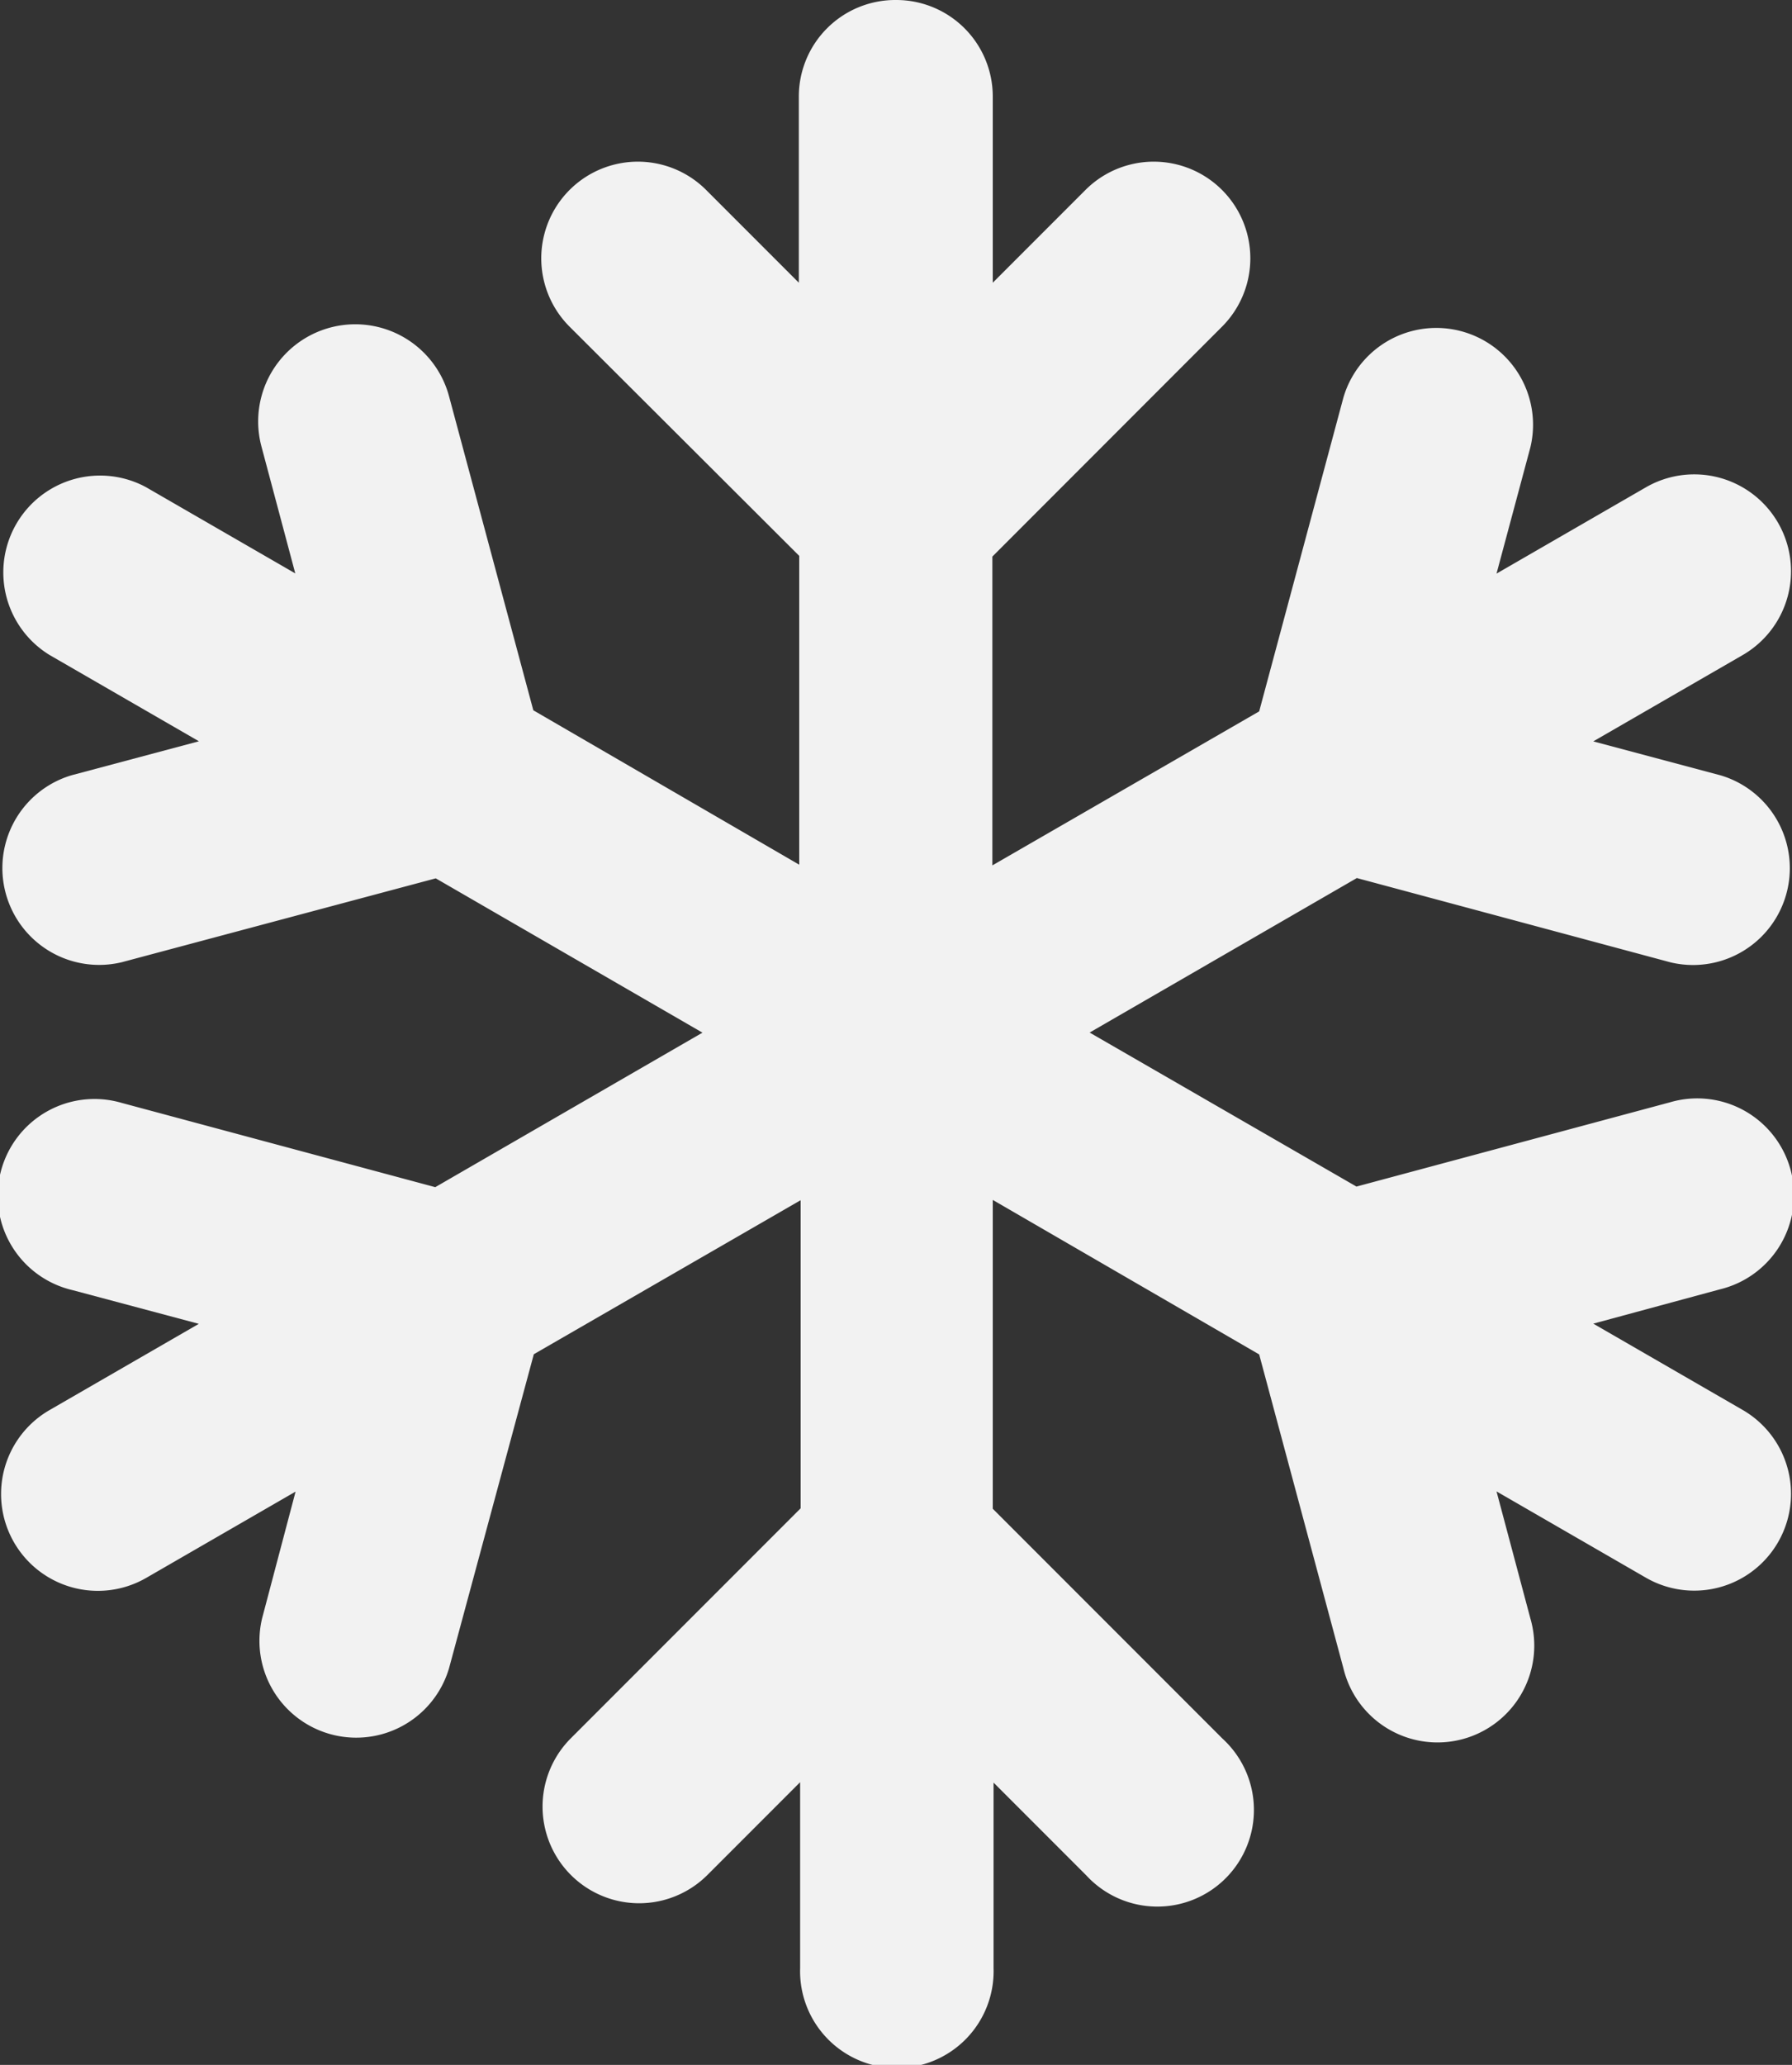 <svg xmlns="http://www.w3.org/2000/svg" width="18" height="20.728" viewBox="0 0 18 20.728">
  <rect x="0" y="0" width="18" height="20.728" fill="#333333" stroke="none"/>
  <defs>
    <style>
      .cls-1 {
        fill: #f2f2f2;
      }
    </style>
  </defs>
  <path id="snowflake-regular" class="cls-1" d="M10.689,0a.969.969,0,0,1,.972.972V2.838l.931-.931a.97.97,0,0,1,1.372,1.372L11.657,5.587v3.1l2.68-1.546.846-3.15a.972.972,0,0,1,1.878.5l-.34,1.267,1.5-.866a.972.972,0,0,1,.972,1.684l-1.5.866,1.275.34a.972.972,0,0,1-.5,1.878l-3.15-.846-2.684,1.551,2.68,1.546,3.15-.846a.972.972,0,1,1,.5,1.878l-1.271.344,1.5.866a.972.972,0,0,1-.972,1.684l-1.5-.866.34,1.275a.972.972,0,1,1-1.878.5l-.846-3.15-2.676-1.551v3.1l2.308,2.308A.97.97,0,1,1,12.6,18.825l-.931-.931v1.862a.972.972,0,1,1-1.943,0V17.89l-.931.931a.97.97,0,1,1-1.372-1.372l2.308-2.308V12.048l-2.68,1.546L6.2,16.744a.972.972,0,0,1-1.878-.5l.336-1.271-1.5.866a.972.972,0,0,1-.972-1.684l1.5-.866-1.275-.34a.972.972,0,1,1,.5-1.878l3.15.846,2.684-1.551L6.066,8.817l-3.154.842a.972.972,0,0,1-.5-1.878l1.275-.34-1.5-.866A.972.972,0,0,1,3.155,4.89l1.5.866-.34-1.275A.972.972,0,0,1,6.2,3.98l.846,3.15L9.717,8.68v-3.1L7.41,3.279A.97.97,0,1,1,8.782,1.907l.931.931V.972A.969.969,0,0,1,10.685,0Z" transform="translate(-1.689)"/>
</svg>
